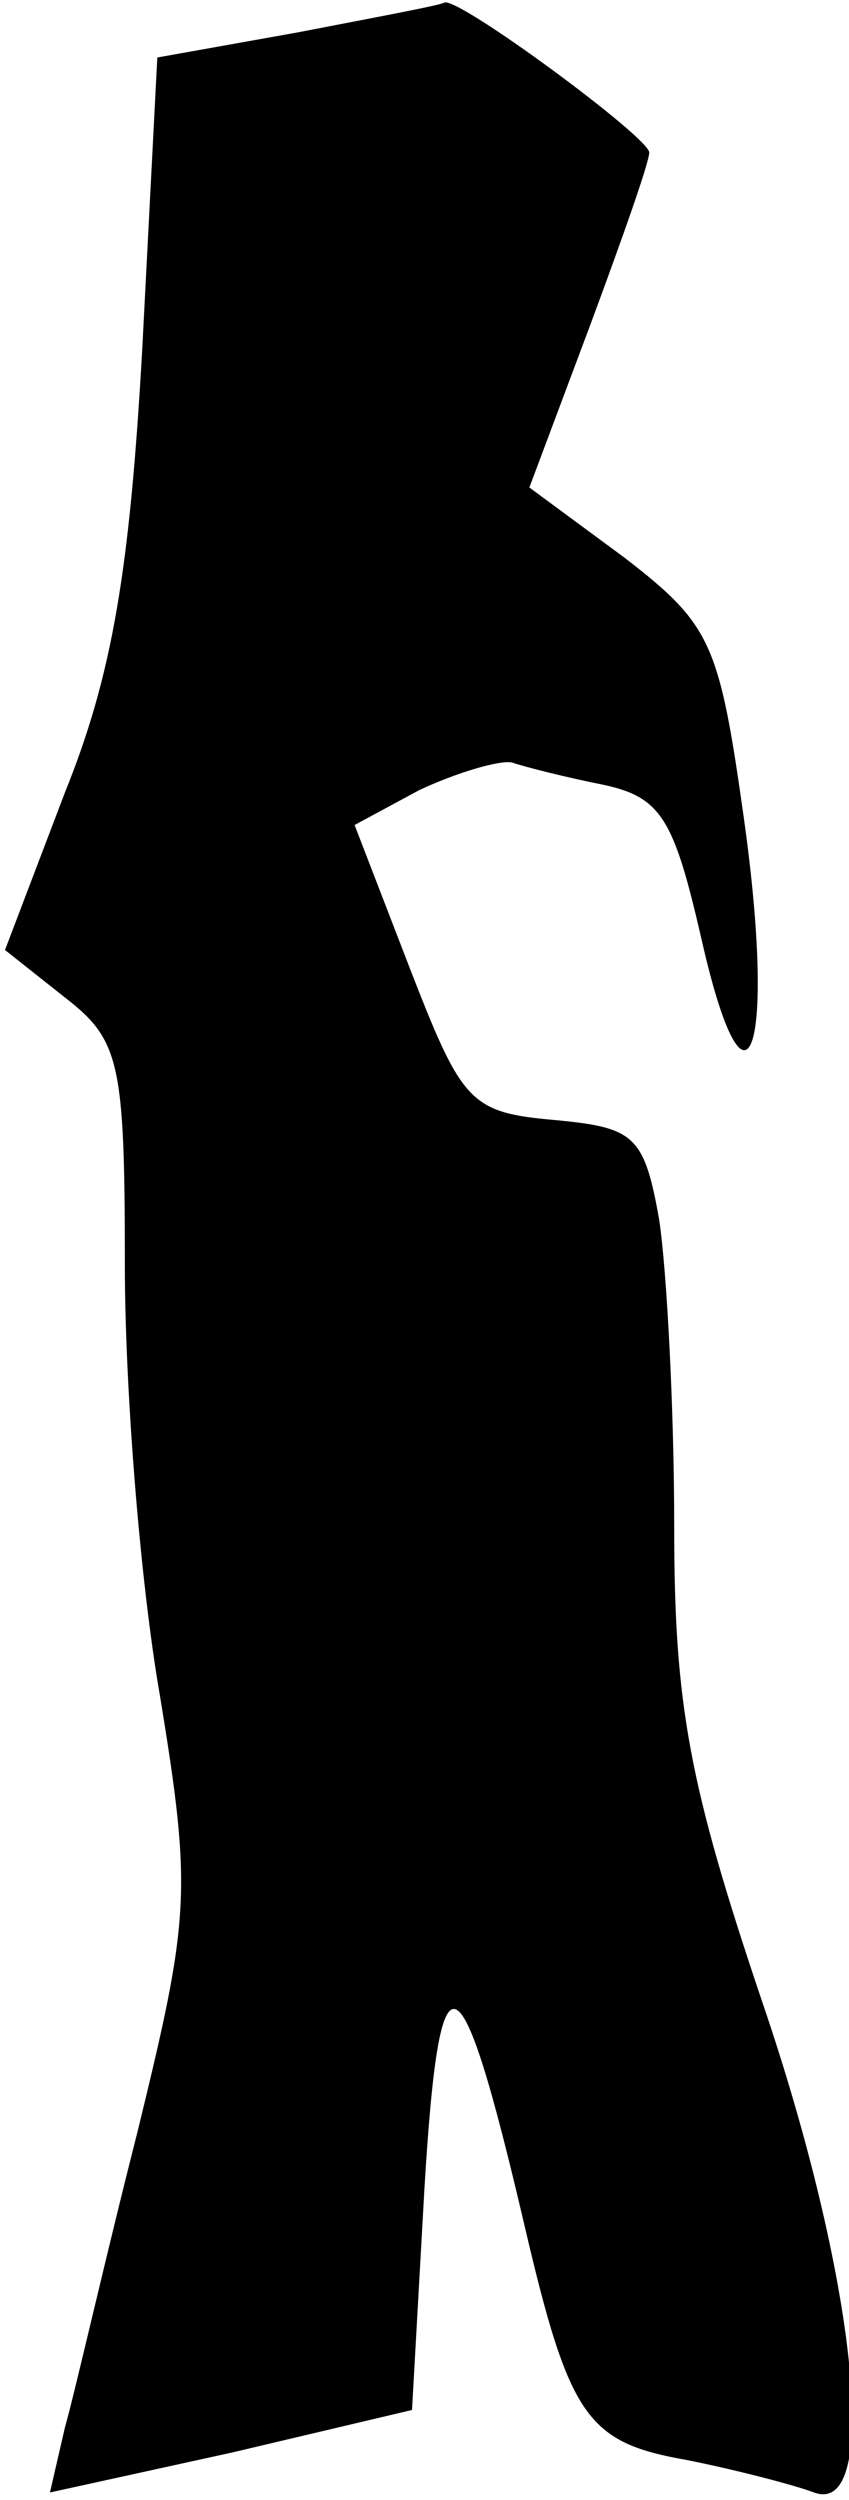 <?xml version="1.0" standalone="no"?>
<!DOCTYPE svg PUBLIC "-//W3C//DTD SVG 20010904//EN"
 "http://www.w3.org/TR/2001/REC-SVG-20010904/DTD/svg10.dtd">
<svg version="1.0" xmlns="http://www.w3.org/2000/svg"
 width="34pt" height="100pt" viewBox="0 0 34 100"
 preserveAspectRatio="xMidYMid meet">
<g transform="translate(0,100) scale(0.1,-0.1)"
fill="#000000" stroke="none">
<path fill="#000000" stroke="none" d="M119 987 l-56 -10 -6 -116 c-5 -89 -12
-131 -31 -178 l-24 -63 24 -19 c22 -17 24 -26 24 -107 0 -49 6 -126 14 -172
13 -79 12 -89 -9 -175 -13 -51 -25 -104 -29 -118 l-6 -26 73 16 72 17 5 89 c6
99 14 96 40 -15 18 -77 25 -87 65 -94 20 -4 43 -10 51 -13 27 -10 17 86 -21
197 -29 86 -35 118 -35 189 0 48 -3 103 -6 123 -6 34 -10 37 -42 40 -34 3 -37
7 -58 61 l-22 57 26 14 c15 7 32 12 37 11 6 -2 22 -6 37 -9 23 -5 28 -14 39
-62 18 -79 30 -45 17 48 -10 71 -13 78 -48 105 l-38 28 24 64 c13 35 24 66 24
70 0 6 -76 62 -82 60 -1 -1 -28 -6 -59 -12z"/>
</g>
</svg>
